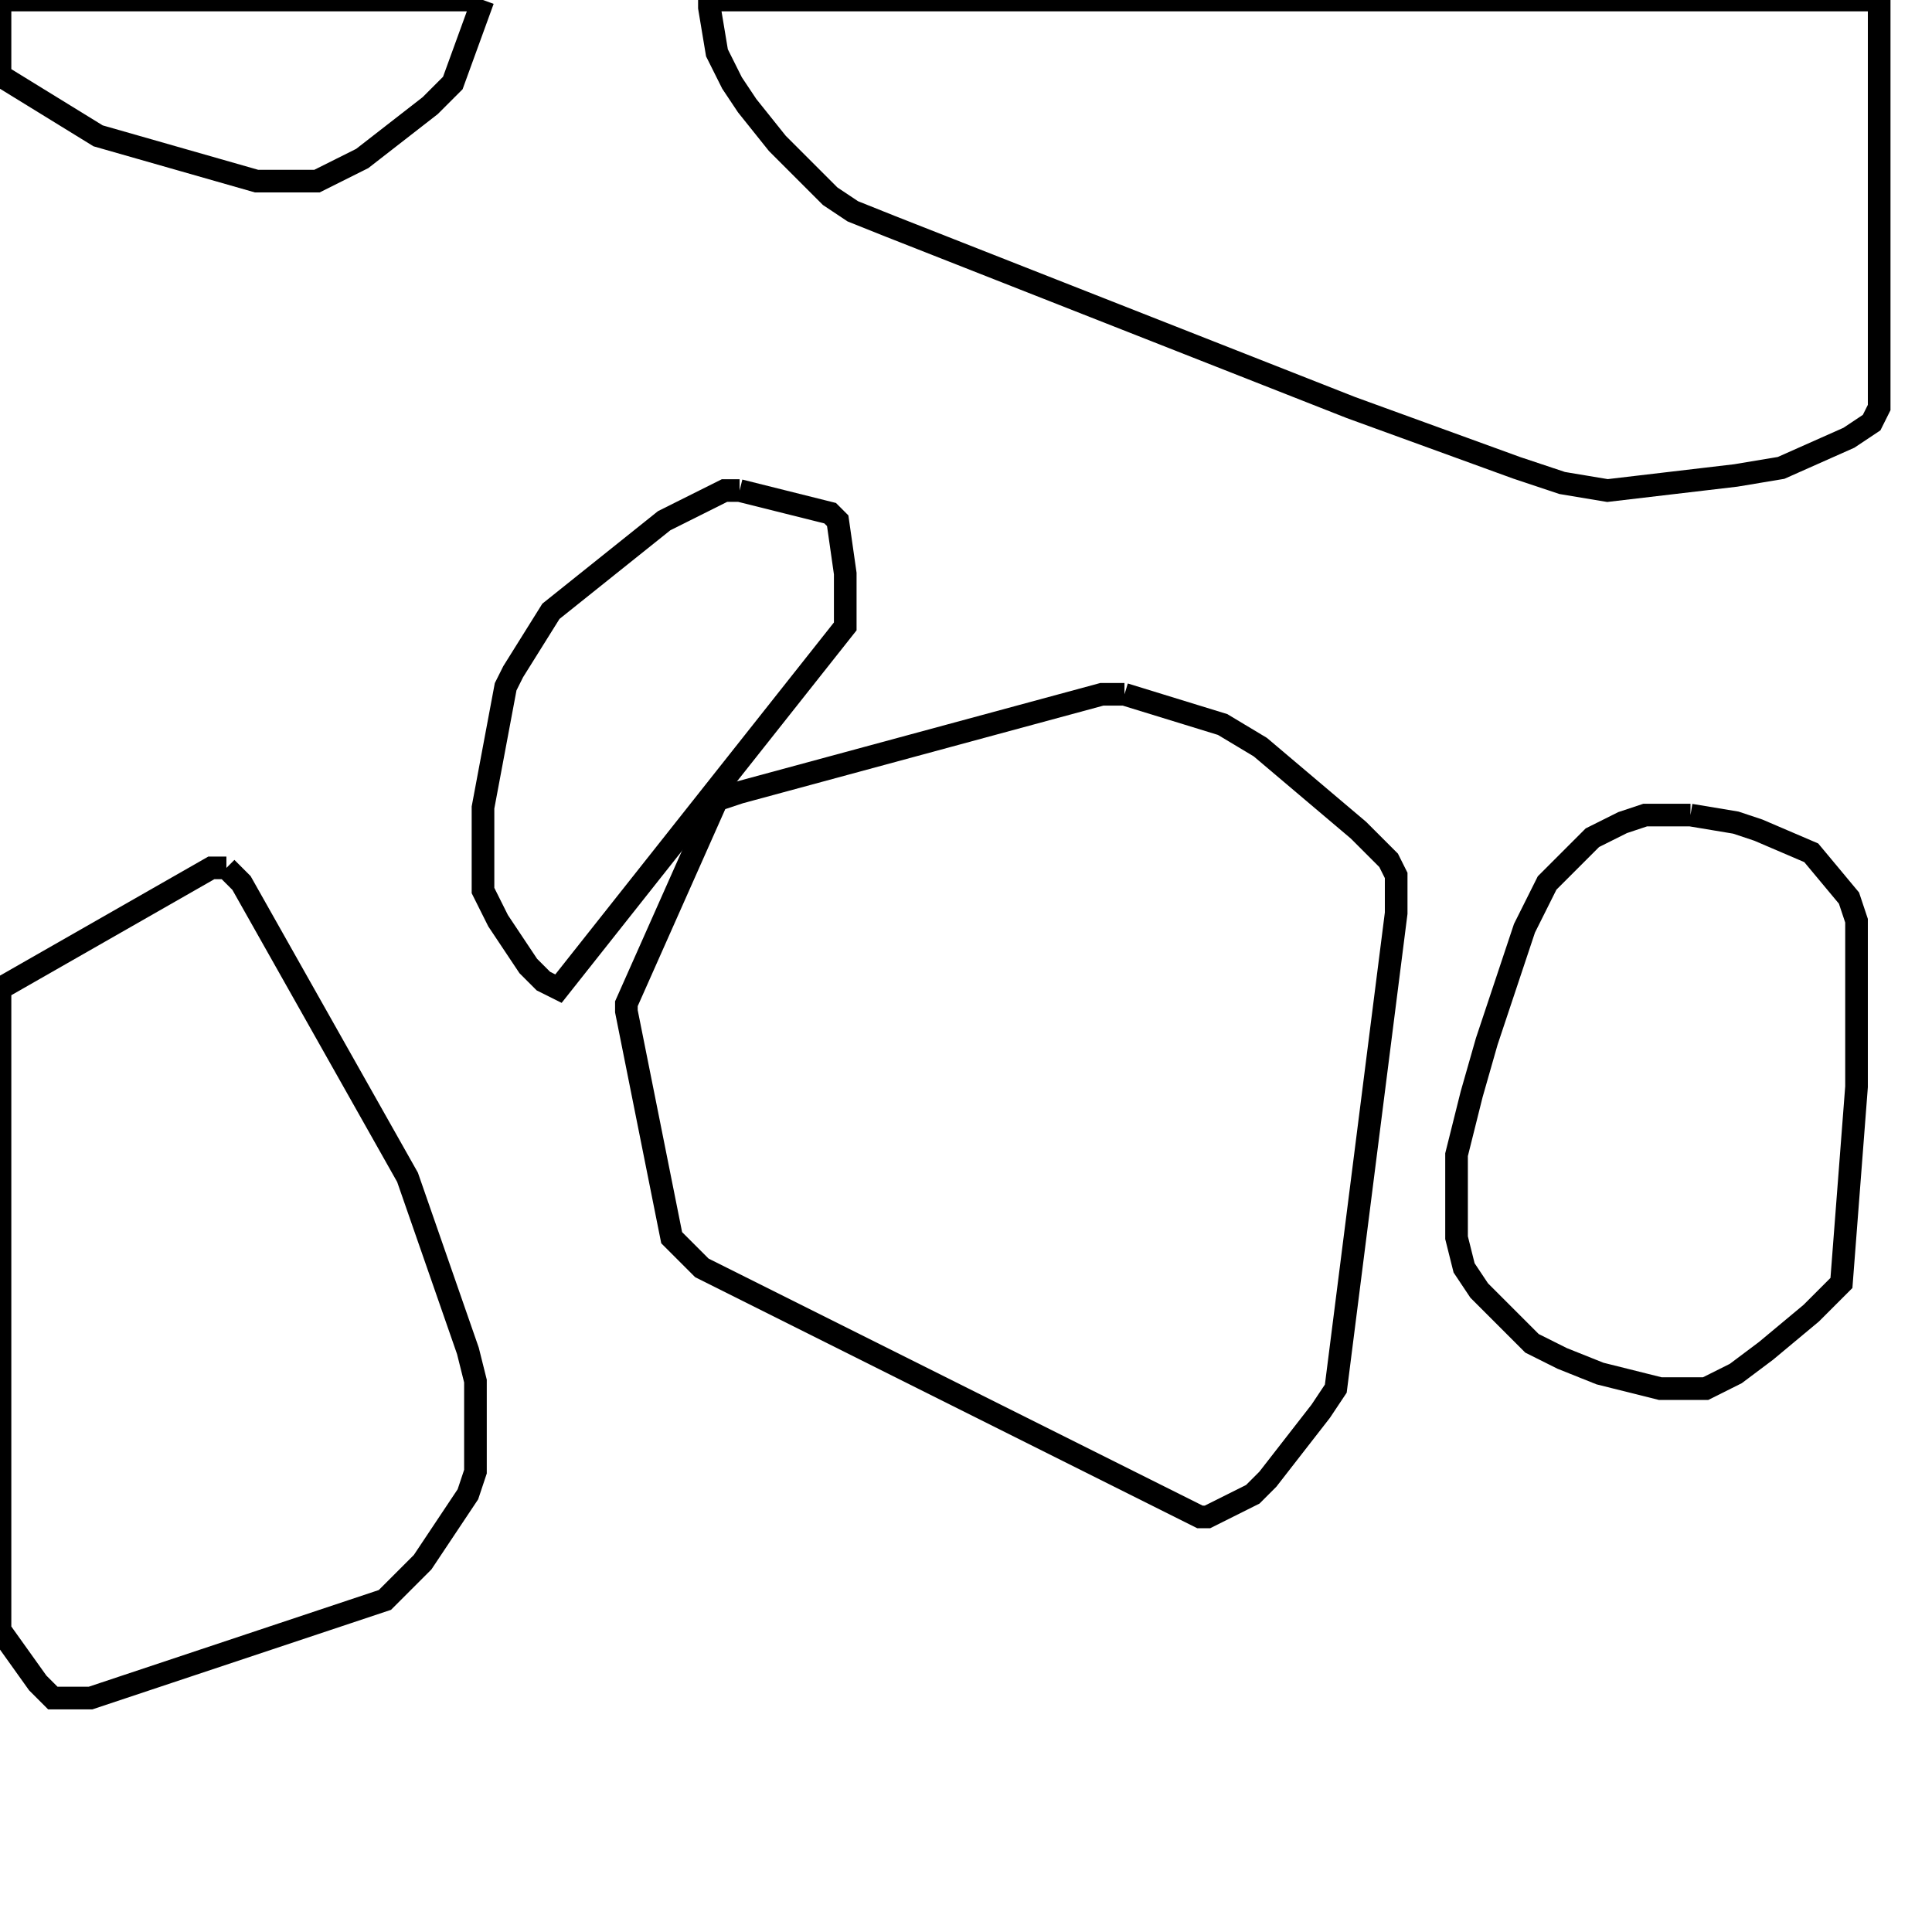 <svg width="256" height="256" xmlns="http://www.w3.org/2000/svg" fill-opacity="0" stroke="black" stroke-width="3" ><path d="M249 0 249 54 248 56 245 58 236 62 230 63 213 65 207 64 201 62 179 54 118 30 113 28 110 26 103 19 99 14 97 11 95 7 94 1 94 0 249 0 "/><path d="M30 115 32 117 54 156 62 179 63 183 63 195 62 198 56 207 51 212 12 225 7 225 5 223 0 216 0 131 28 115 30 115 "/><path d="M149 92 162 96 167 99 180 110 184 114 185 116 185 121 177 184 175 187 168 196 166 198 160 201 159 201 93 168 89 164 83 134 83 133 95 106 98 105 146 92 149 92 "/><path d="M224 108 230 109 233 110 240 113 245 119 246 122 246 144 244 170 240 174 234 179 230 182 226 184 220 184 212 182 207 180 203 178 196 171 194 168 193 164 193 153 195 145 197 138 202 123 205 117 211 111 215 109 218 108 224 108 "/><path d="M64 0 60 11 57 14 48 21 42 24 34 24 13 18 0 10 0 0 64 0 "/><path d="M98 65 110 68 111 69 112 76 112 83 74 131 72 130 70 128 66 122 64 118 64 107 67 91 68 89 73 81 88 69 96 65 98 65 "/></svg>